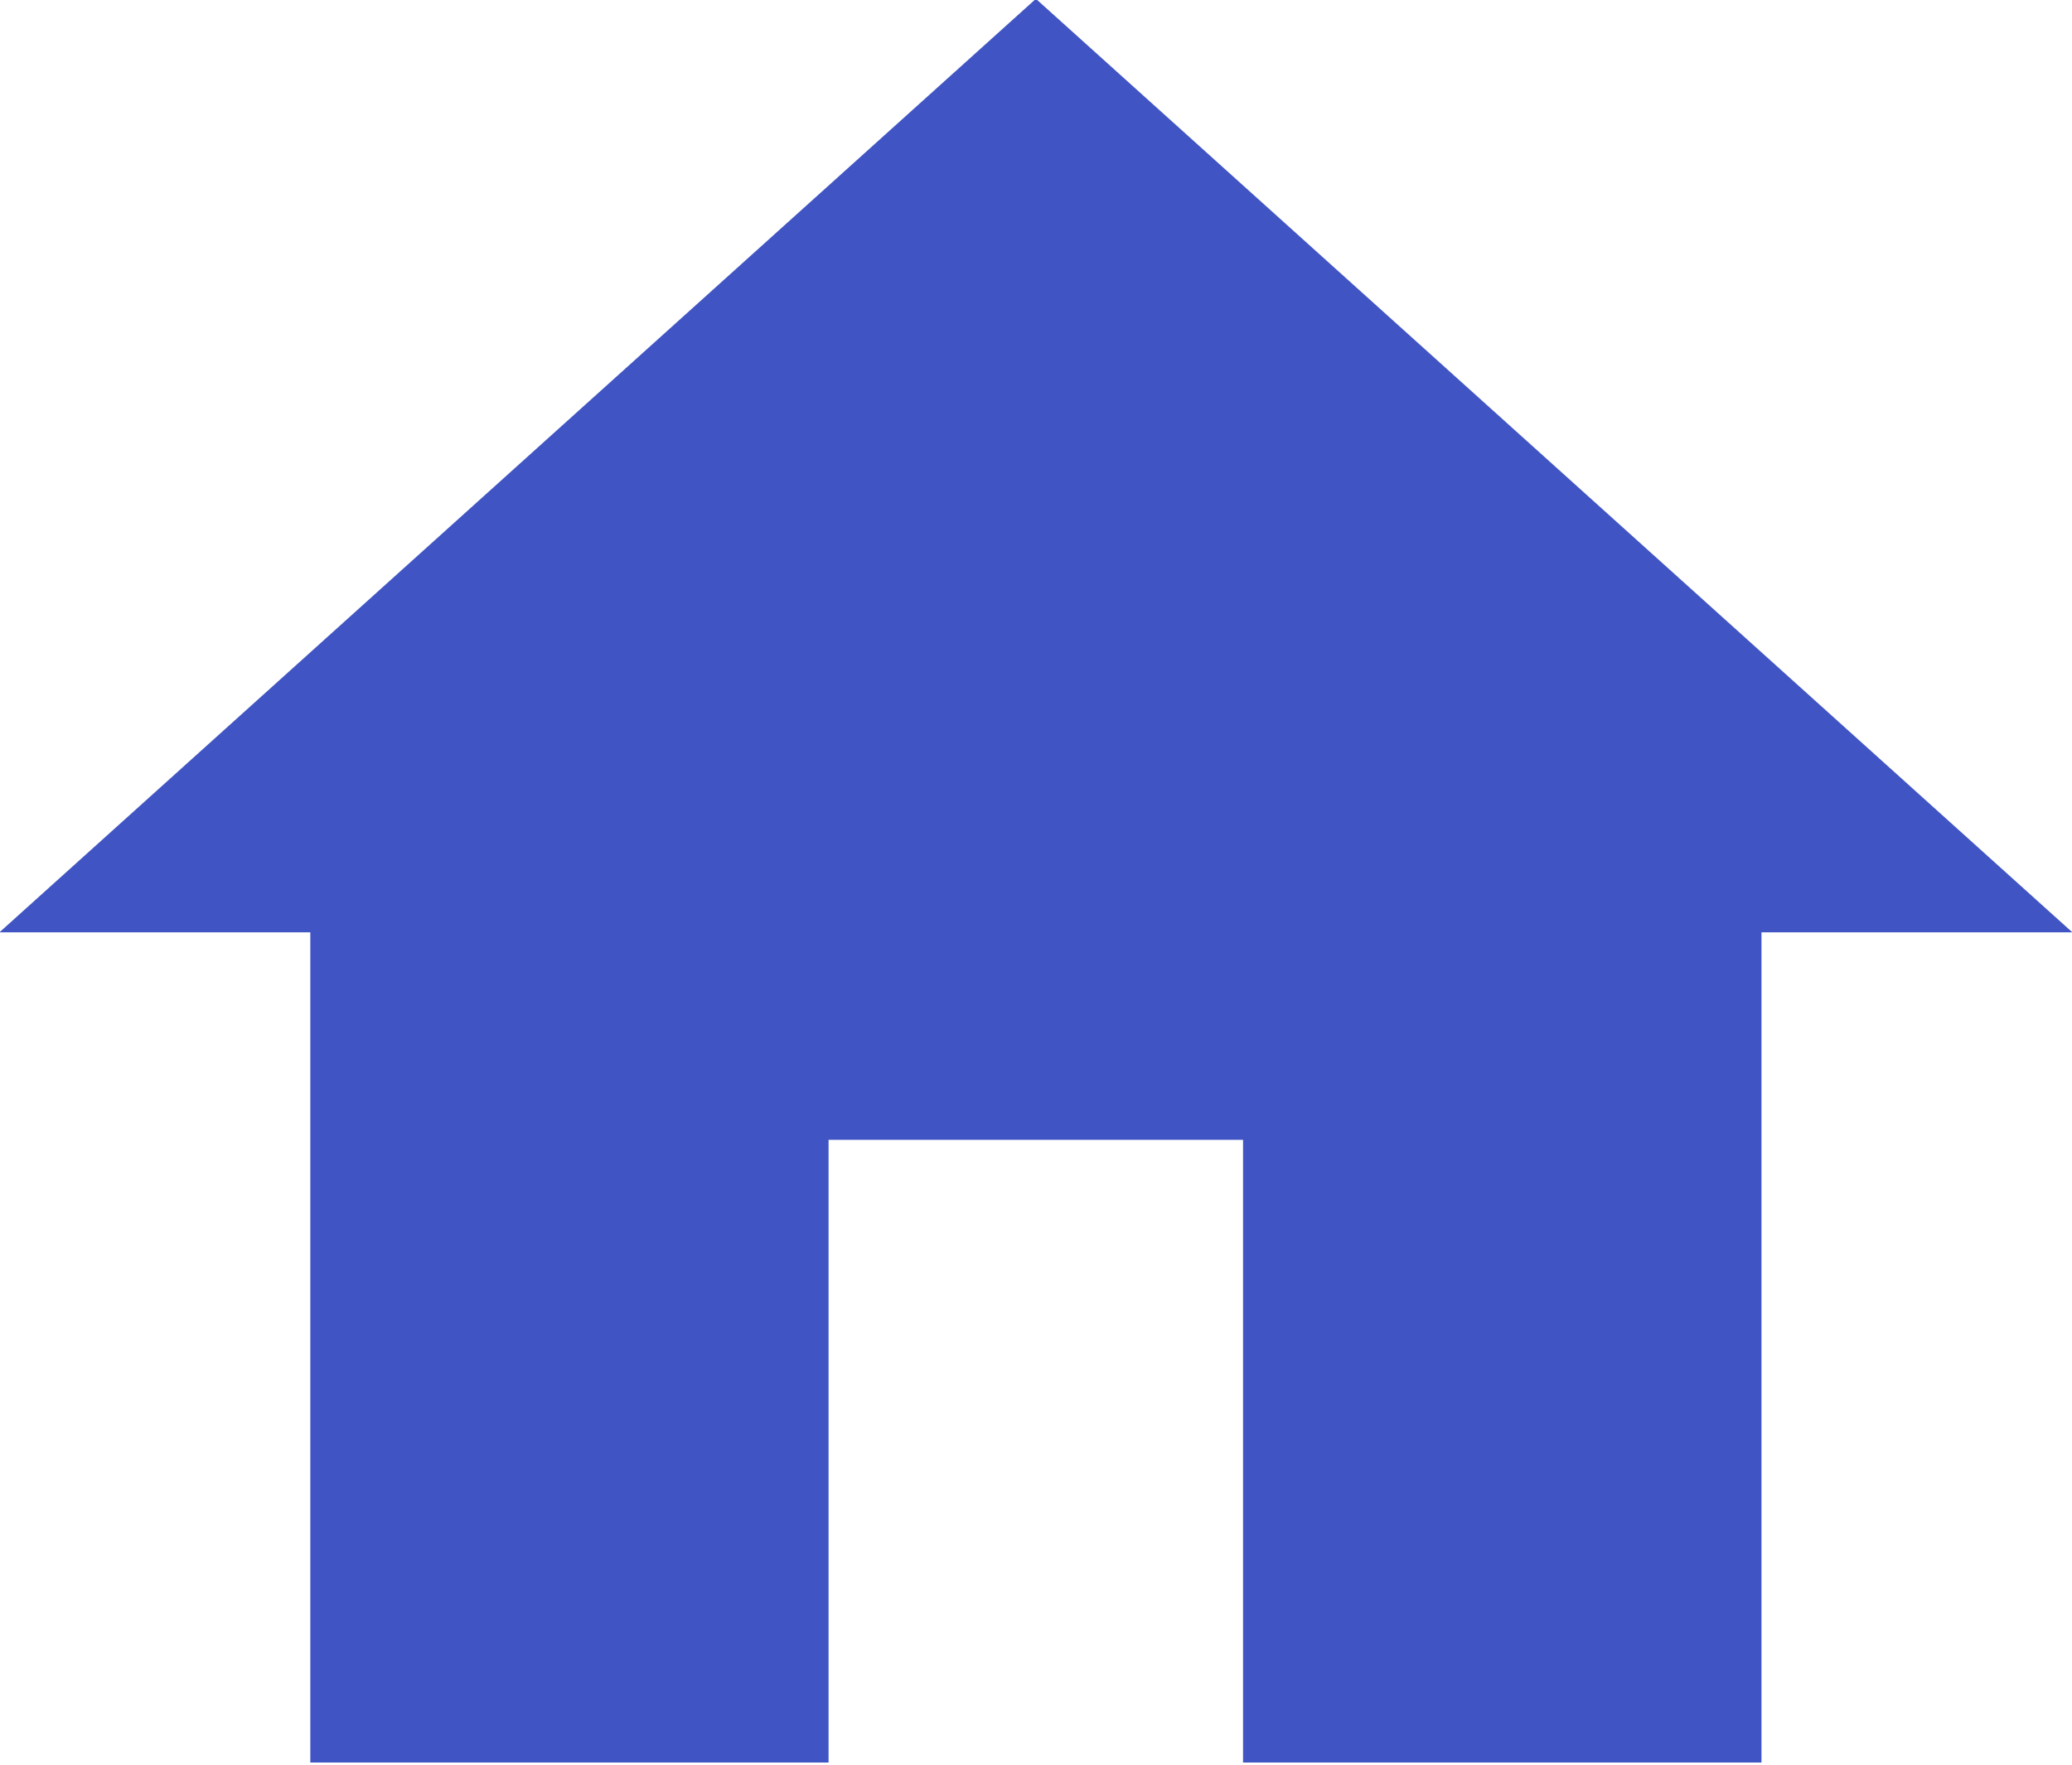 <svg xmlns="http://www.w3.org/2000/svg" width="10.563" height="9" viewBox="0 0 10.563 9"><defs><style>.cls-1{fill:#4055c3;fill-rule:evenodd}</style></defs><path id="Forma_1" data-name="Forma 1" class="cls-1" d="M42.474 219.112v-3.175h2.113v3.175h2.643v-4.233h1.585l-5.284-4.76-5.284 4.76h1.585v4.233h2.642z" transform="translate(-38.25 -210.125)"/></svg>